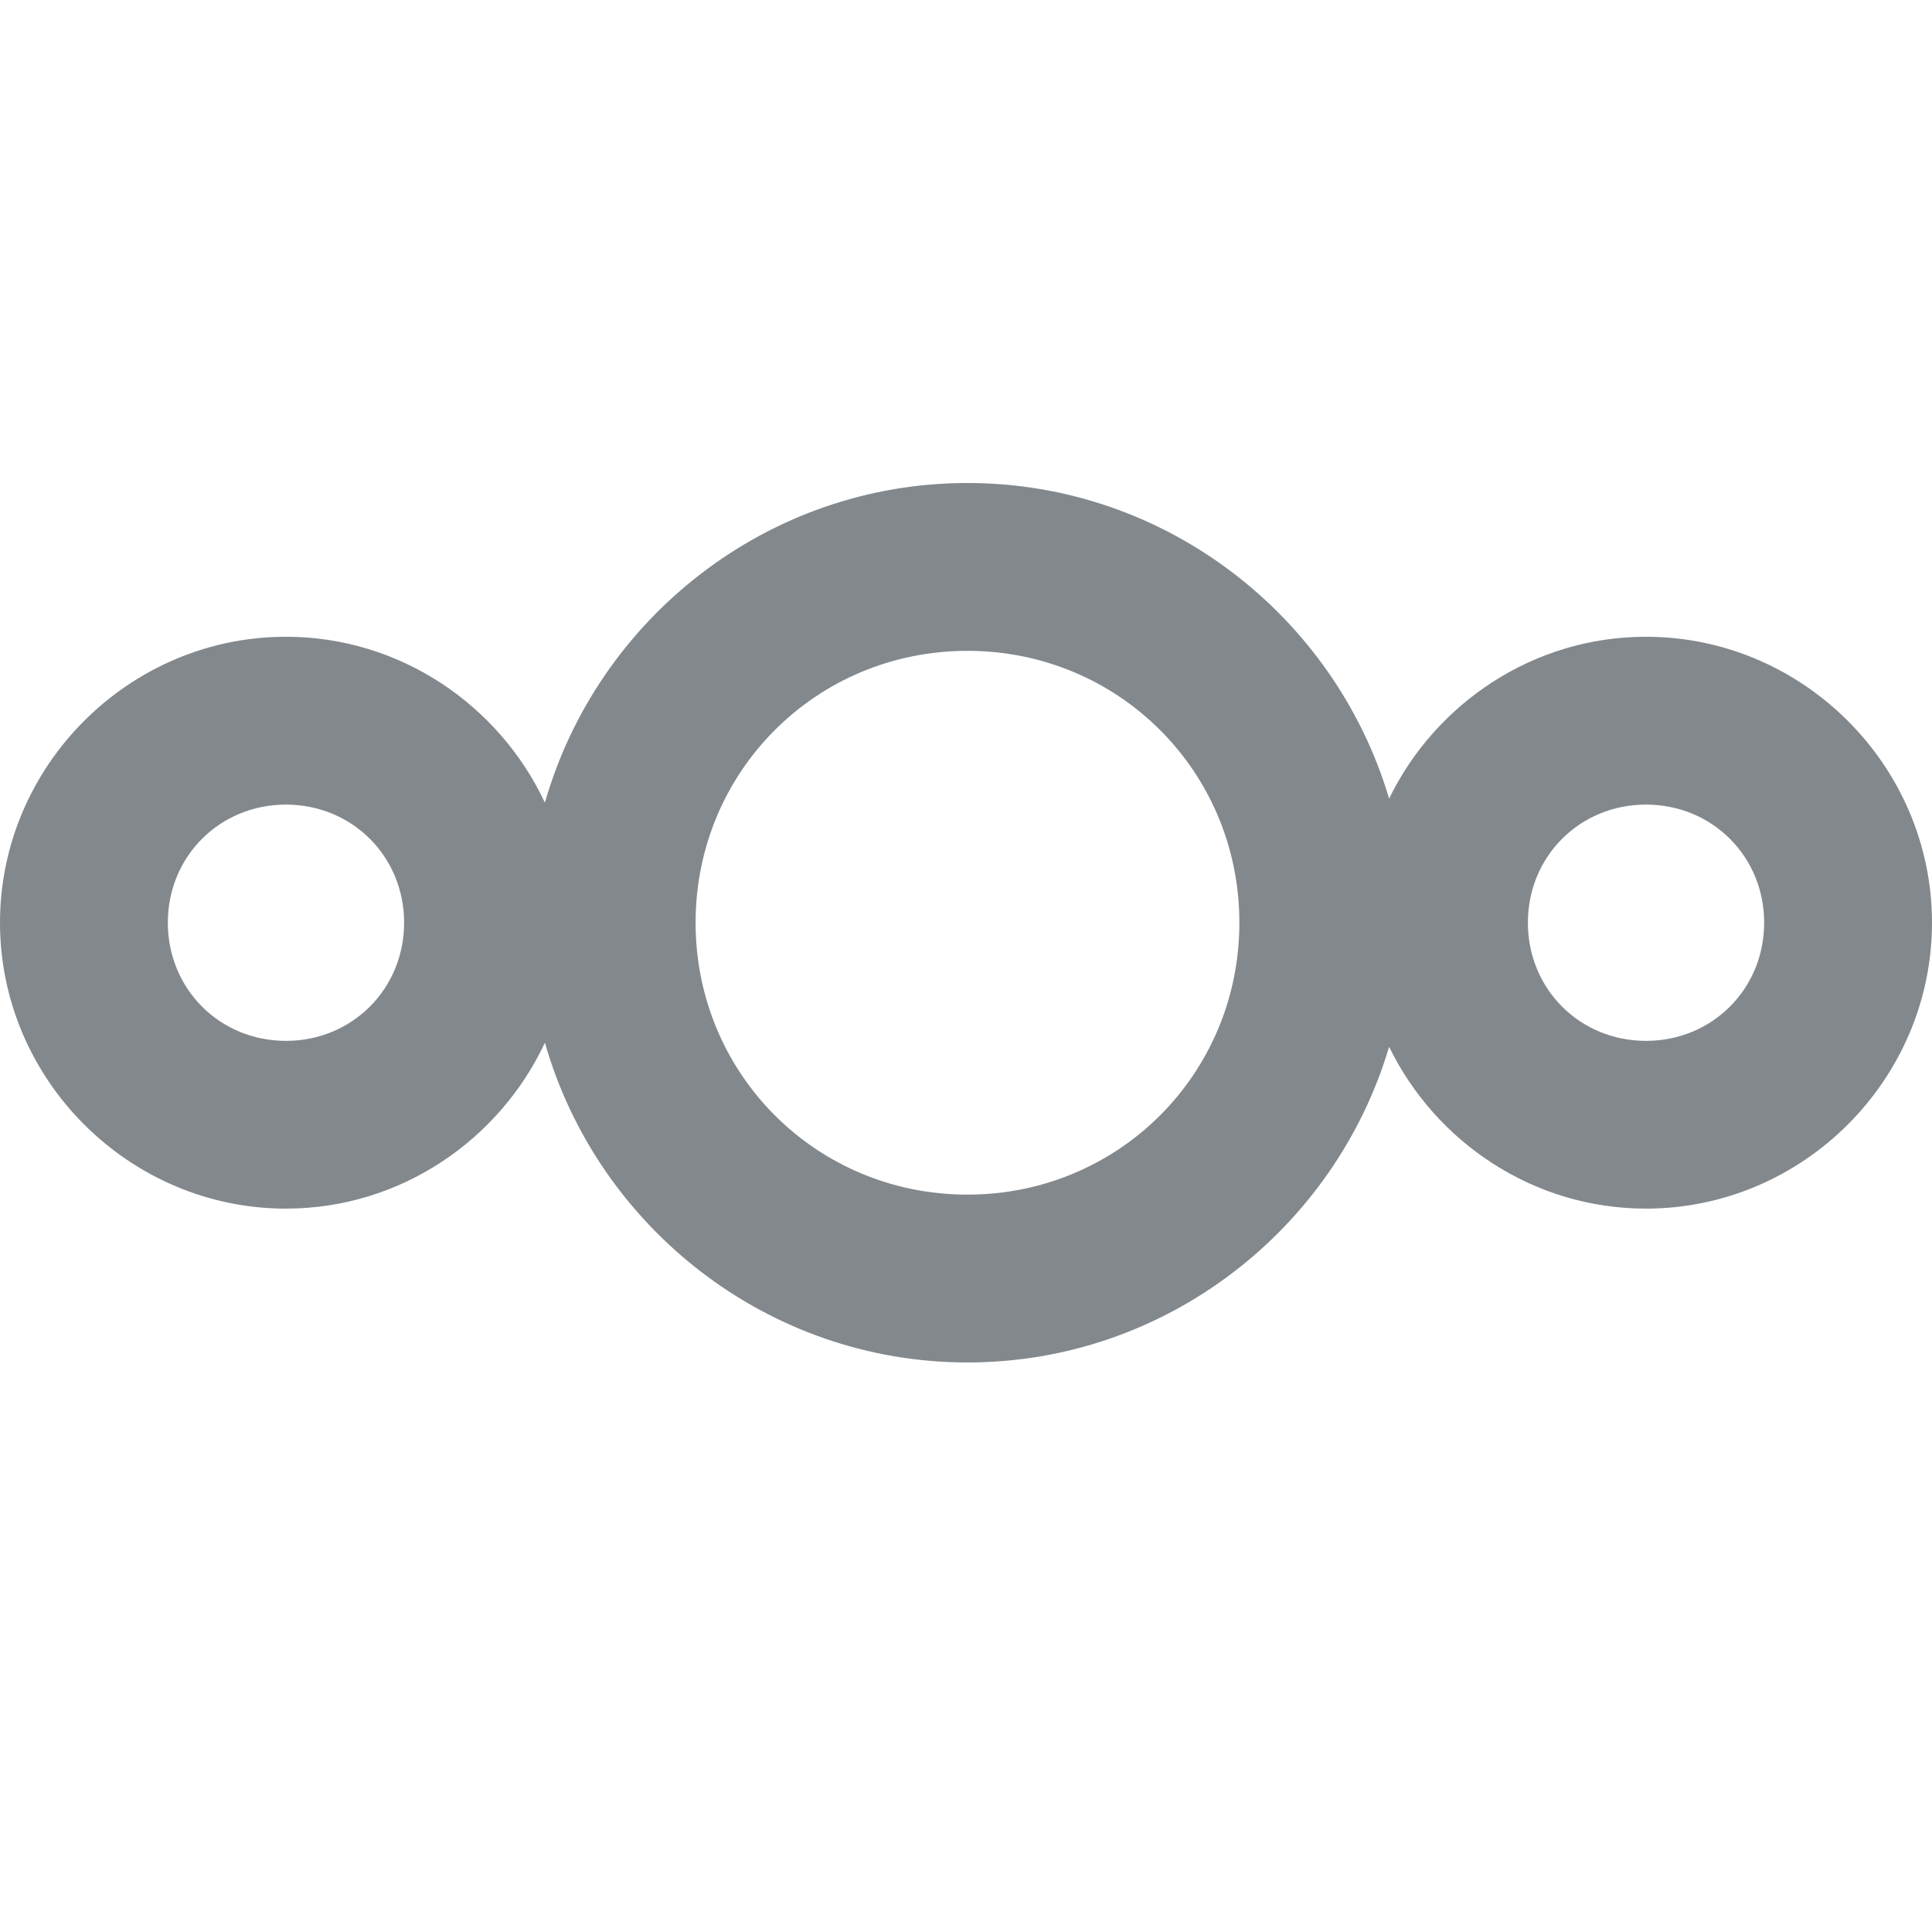 <svg width="24" height="24" viewBox="0 0 24 24" fill="none" xmlns="http://www.w3.org/2000/svg">
<path d="M12.018 6C9.531 6 7.422 7.686 6.769 9.971C6.201 8.759 4.97 7.91 3.552 7.91C1.603 7.91 -9.76202e-09 9.513 -9.76202e-09 11.462C-9.76202e-09 13.411 1.603 15.014 3.552 15.014C4.97 15.014 6.201 14.165 6.769 12.953C7.422 15.238 9.531 16.925 12.018 16.925C14.488 16.925 16.585 15.263 17.256 13.004C17.834 14.189 19.049 15.014 20.447 15.014C22.397 15.014 24 13.411 24 11.462C24 9.513 22.397 7.91 20.447 7.91C19.049 7.91 17.834 8.735 17.256 9.92C16.585 7.661 14.488 6 12.018 6ZM12.018 8.085C13.896 8.085 15.396 9.584 15.396 11.462C15.396 13.34 13.896 14.84 12.018 14.84C10.14 14.84 8.641 13.34 8.641 11.462C8.641 9.584 10.14 8.085 12.018 8.085ZM3.552 9.995C4.375 9.995 5.02 10.639 5.02 11.462C5.02 12.285 4.375 12.93 3.552 12.93C2.729 12.93 2.085 12.285 2.085 11.462C2.085 10.639 2.729 9.995 3.552 9.995ZM20.447 9.995C21.27 9.995 21.915 10.639 21.915 11.462C21.915 12.285 21.27 12.93 20.447 12.93C19.624 12.93 18.98 12.285 18.98 11.462C18.98 10.639 19.624 9.995 20.447 9.995Z" fill="#83888D"/>
</svg>
